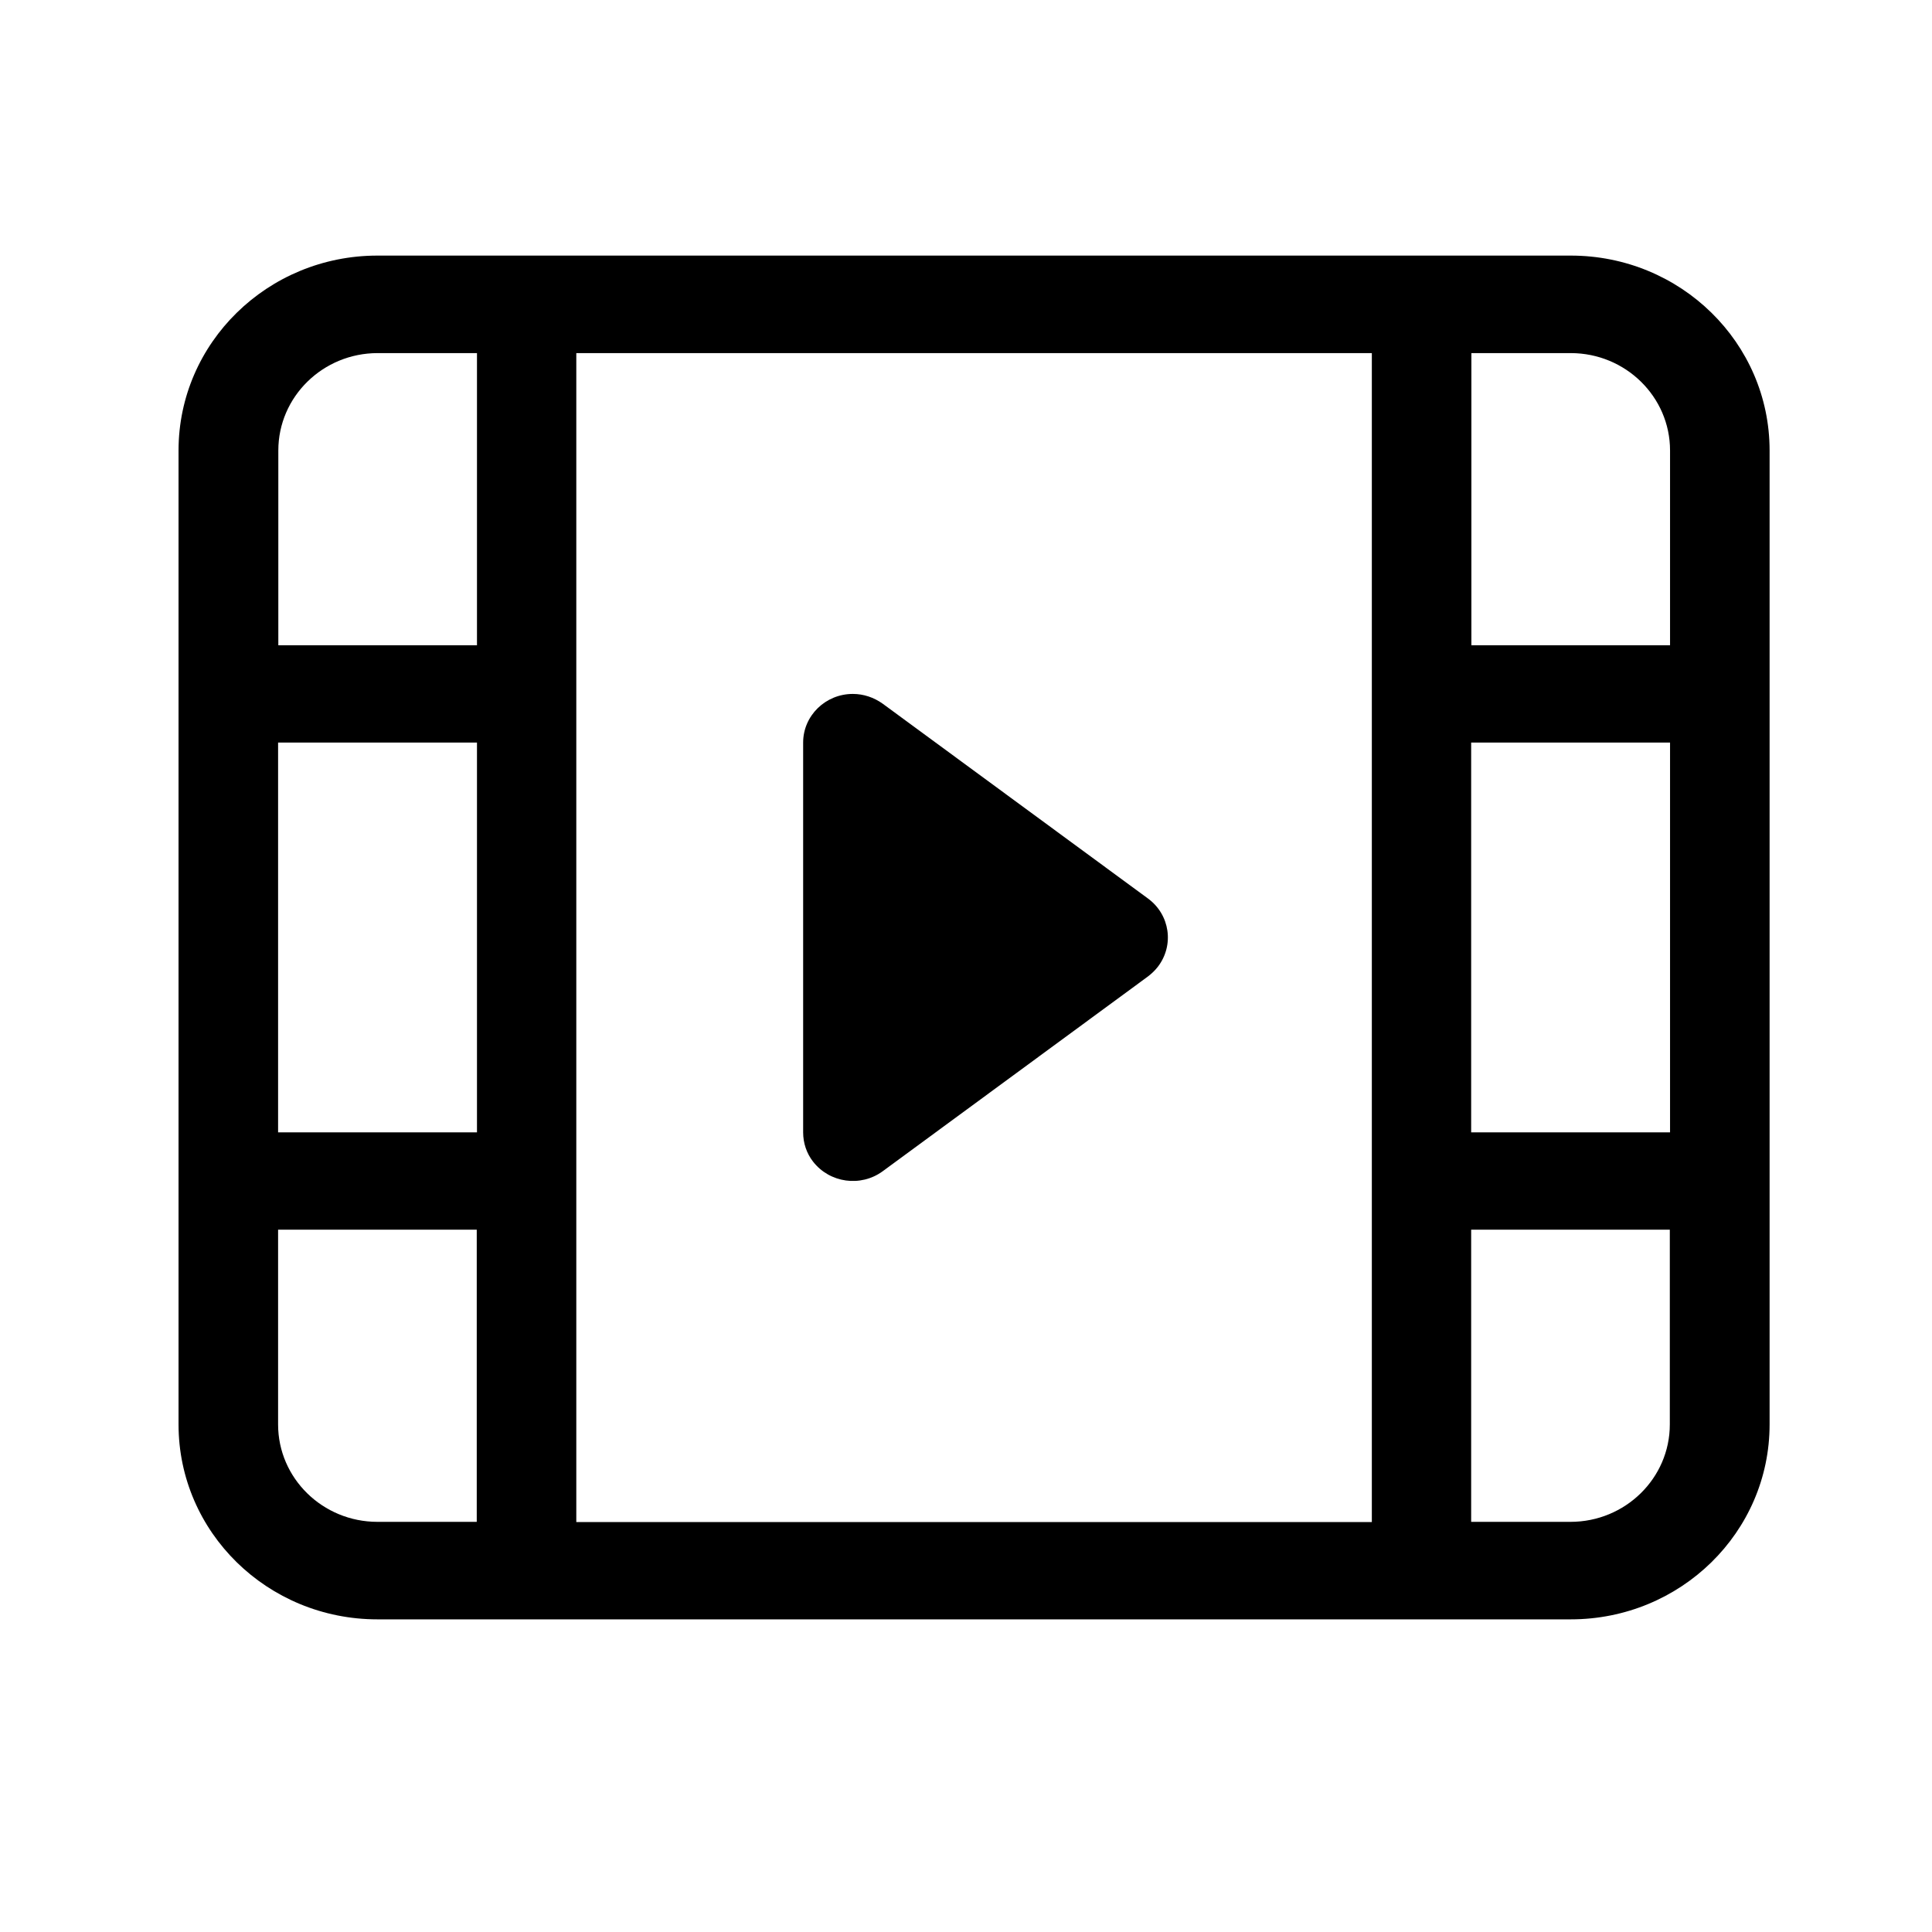 <?xml version="1.0" encoding="UTF-8"?>
<svg width="17px" height="17px" viewBox="0 0 17 17" version="1.1" xmlns="http://www.w3.org/2000/svg" xmlns:xlink="http://www.w3.org/1999/xlink">
    <title>编组 23</title>
    <g id="v5.9" stroke="none" stroke-width="1" fill="none" fill-rule="evenodd">
        <g id="编组-23" transform="translate(0.571, 0.249)">
            <rect id="矩形备份-5" fill-opacity="0" fill="#D8D8D8" x="0" y="0" width="16" height="16"></rect>
            <g id="视频" transform="translate(1, 2)" fill="#000000" fill-rule="nonzero">
                <path d="M8.53,6.343 L6.196,8.057 C6.002,8.199 5.729,8.16 5.583,7.972 C5.526,7.899 5.496,7.808 5.496,7.715 L5.496,4.285 C5.496,4.049 5.692,3.857 5.933,3.857 C6.028,3.857 6.119,3.888 6.196,3.943 L8.53,5.657 C8.724,5.799 8.763,6.068 8.617,6.258 C8.593,6.289 8.563,6.318 8.53,6.343 Z M1.75,0 L12.25,0 C13.217,0 14,0.767 14,1.715 L14,10.285 C14,11.233 13.217,12 12.25,12 L1.75,12 C0.783,12 0,11.233 0,10.285 L0,1.715 C0,0.767 0.785,0 1.75,0 Z M10.5,0.858 L3.5,0.858 L3.5,11.144 L10.5,11.144 L10.5,0.858 Z M0.876,3.429 L2.626,3.429 L2.626,0.858 L1.752,0.858 C1.27,0.858 0.878,1.242 0.878,1.715 L0.878,3.429 L0.876,3.429 Z M13.124,3.429 L13.124,1.715 C13.124,1.242 12.732,0.858 12.25,0.858 L11.376,0.858 L11.376,3.429 L13.124,3.429 L13.124,3.429 Z M0.876,8.571 L0.876,10.285 C0.876,10.758 1.268,11.142 1.75,11.142 L2.624,11.142 L2.624,8.571 L0.876,8.571 L0.876,8.571 Z M0.876,7.715 L2.626,7.715 L2.626,4.285 L0.876,4.285 L0.876,7.715 Z M13.124,8.571 L11.374,8.571 L11.374,11.142 L12.248,11.142 C12.73,11.142 13.122,10.758 13.122,10.285 L13.122,8.571 L13.124,8.571 Z M13.124,7.715 L13.124,4.285 L11.374,4.285 L11.374,7.715 L13.124,7.715 Z" id="形状"></path>
            </g>
        </g>
    </g>
</svg>